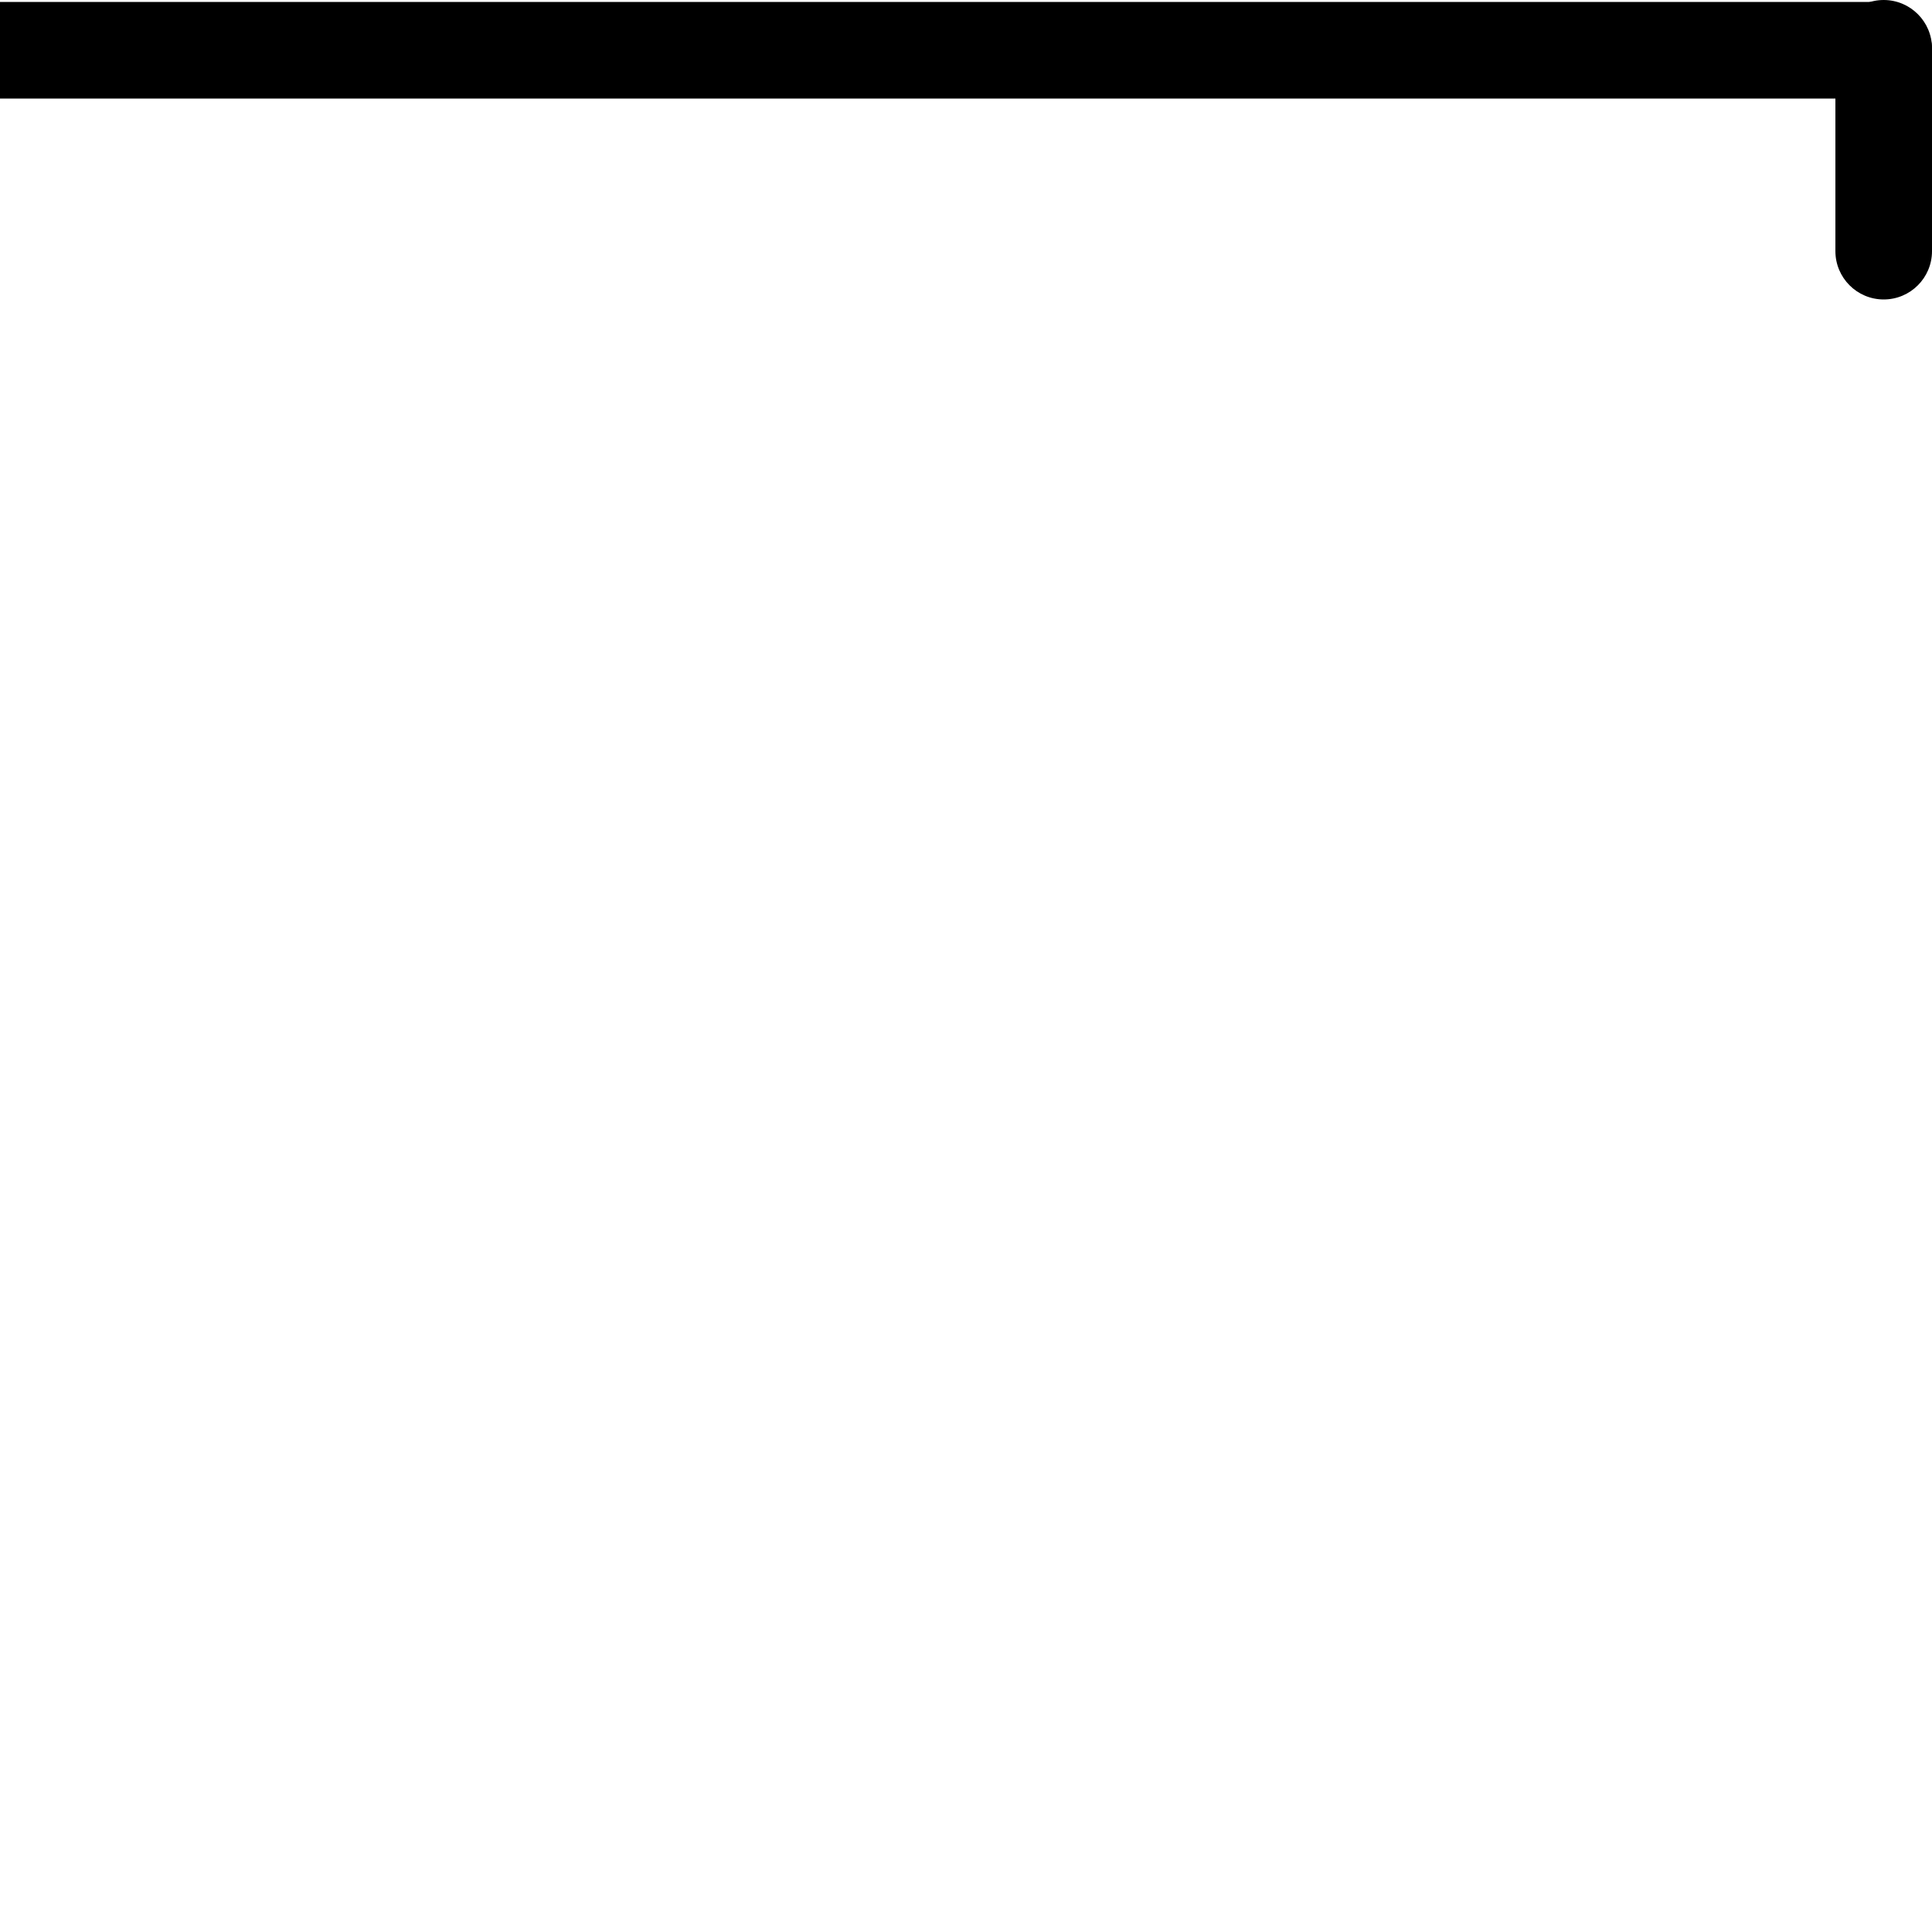 <?xml version="1.0" encoding="utf-8"?>
<!-- Generator: Adobe Illustrator 21.0.0, SVG Export Plug-In . SVG Version: 6.00 Build 0)  -->
<svg version="1.1" id="Layer_1" xmlns="http://www.w3.org/2000/svg" xmlns:xlink="http://www.w3.org/1999/xlink" x="0px" y="0px"
	 viewBox="0 0 1000 1000" style="enable-background:new 0 0 1000 1000;" xml:space="preserve">
<path d="M1000,25v105c0,13.8-11.2,25-25,25l0,0c-13.8,0-25-11.2-25-25V25c0-13.8,11.2-25,25-25l0,0C988.8,0,1000,11.2,1000,25z"/>
<path d="M975,51H-3c-13.8,0-25-11.2-25-25v0C-28,12.2-16.8,1-3,1h978c13.8,0,25,11.2,25,25v0C1000,39.8,988.8,51,975,51z"/>
</svg>
